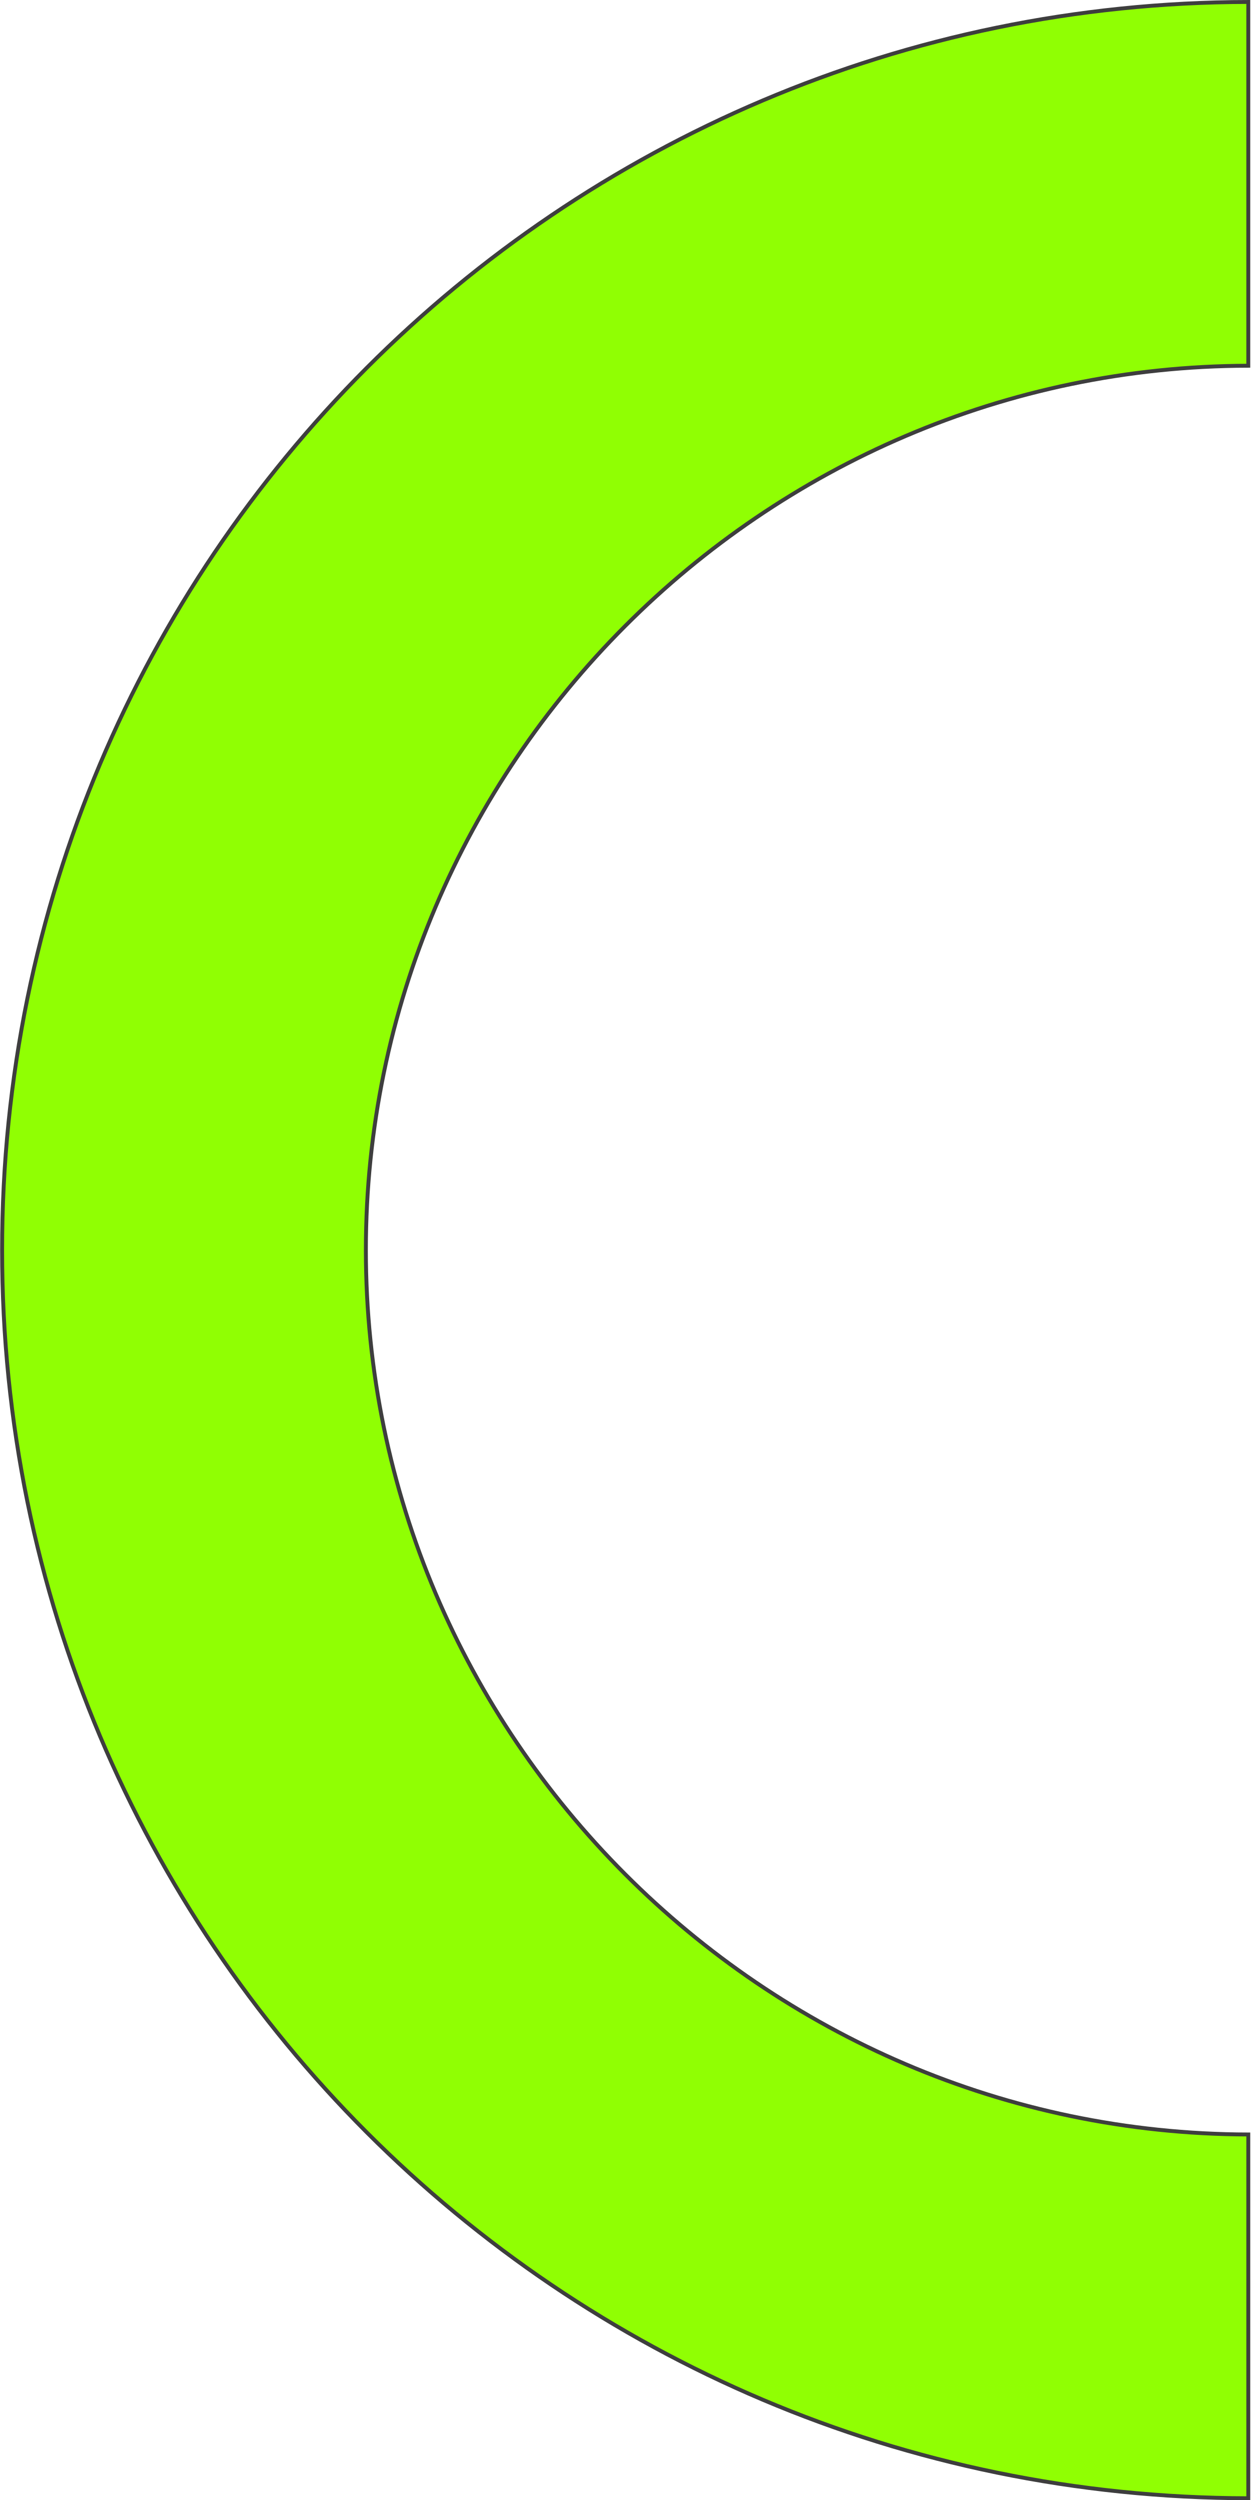 <svg width="321" height="640" viewBox="0 0 321 640" fill="none" xmlns="http://www.w3.org/2000/svg">
<path fill="#90FF03" d="M319.539 546.382V639.5C143.105 639.23 0.539 496.498 0.539 320C0.539 143.502 143.105 0.77 319.539 0.5V93.618C195.255 93.891 93.657 195.655 93.657 320C93.657 444.345 195.255 546.11 319.539 546.382Z" stroke="#3E3E3E"/>
</svg>
